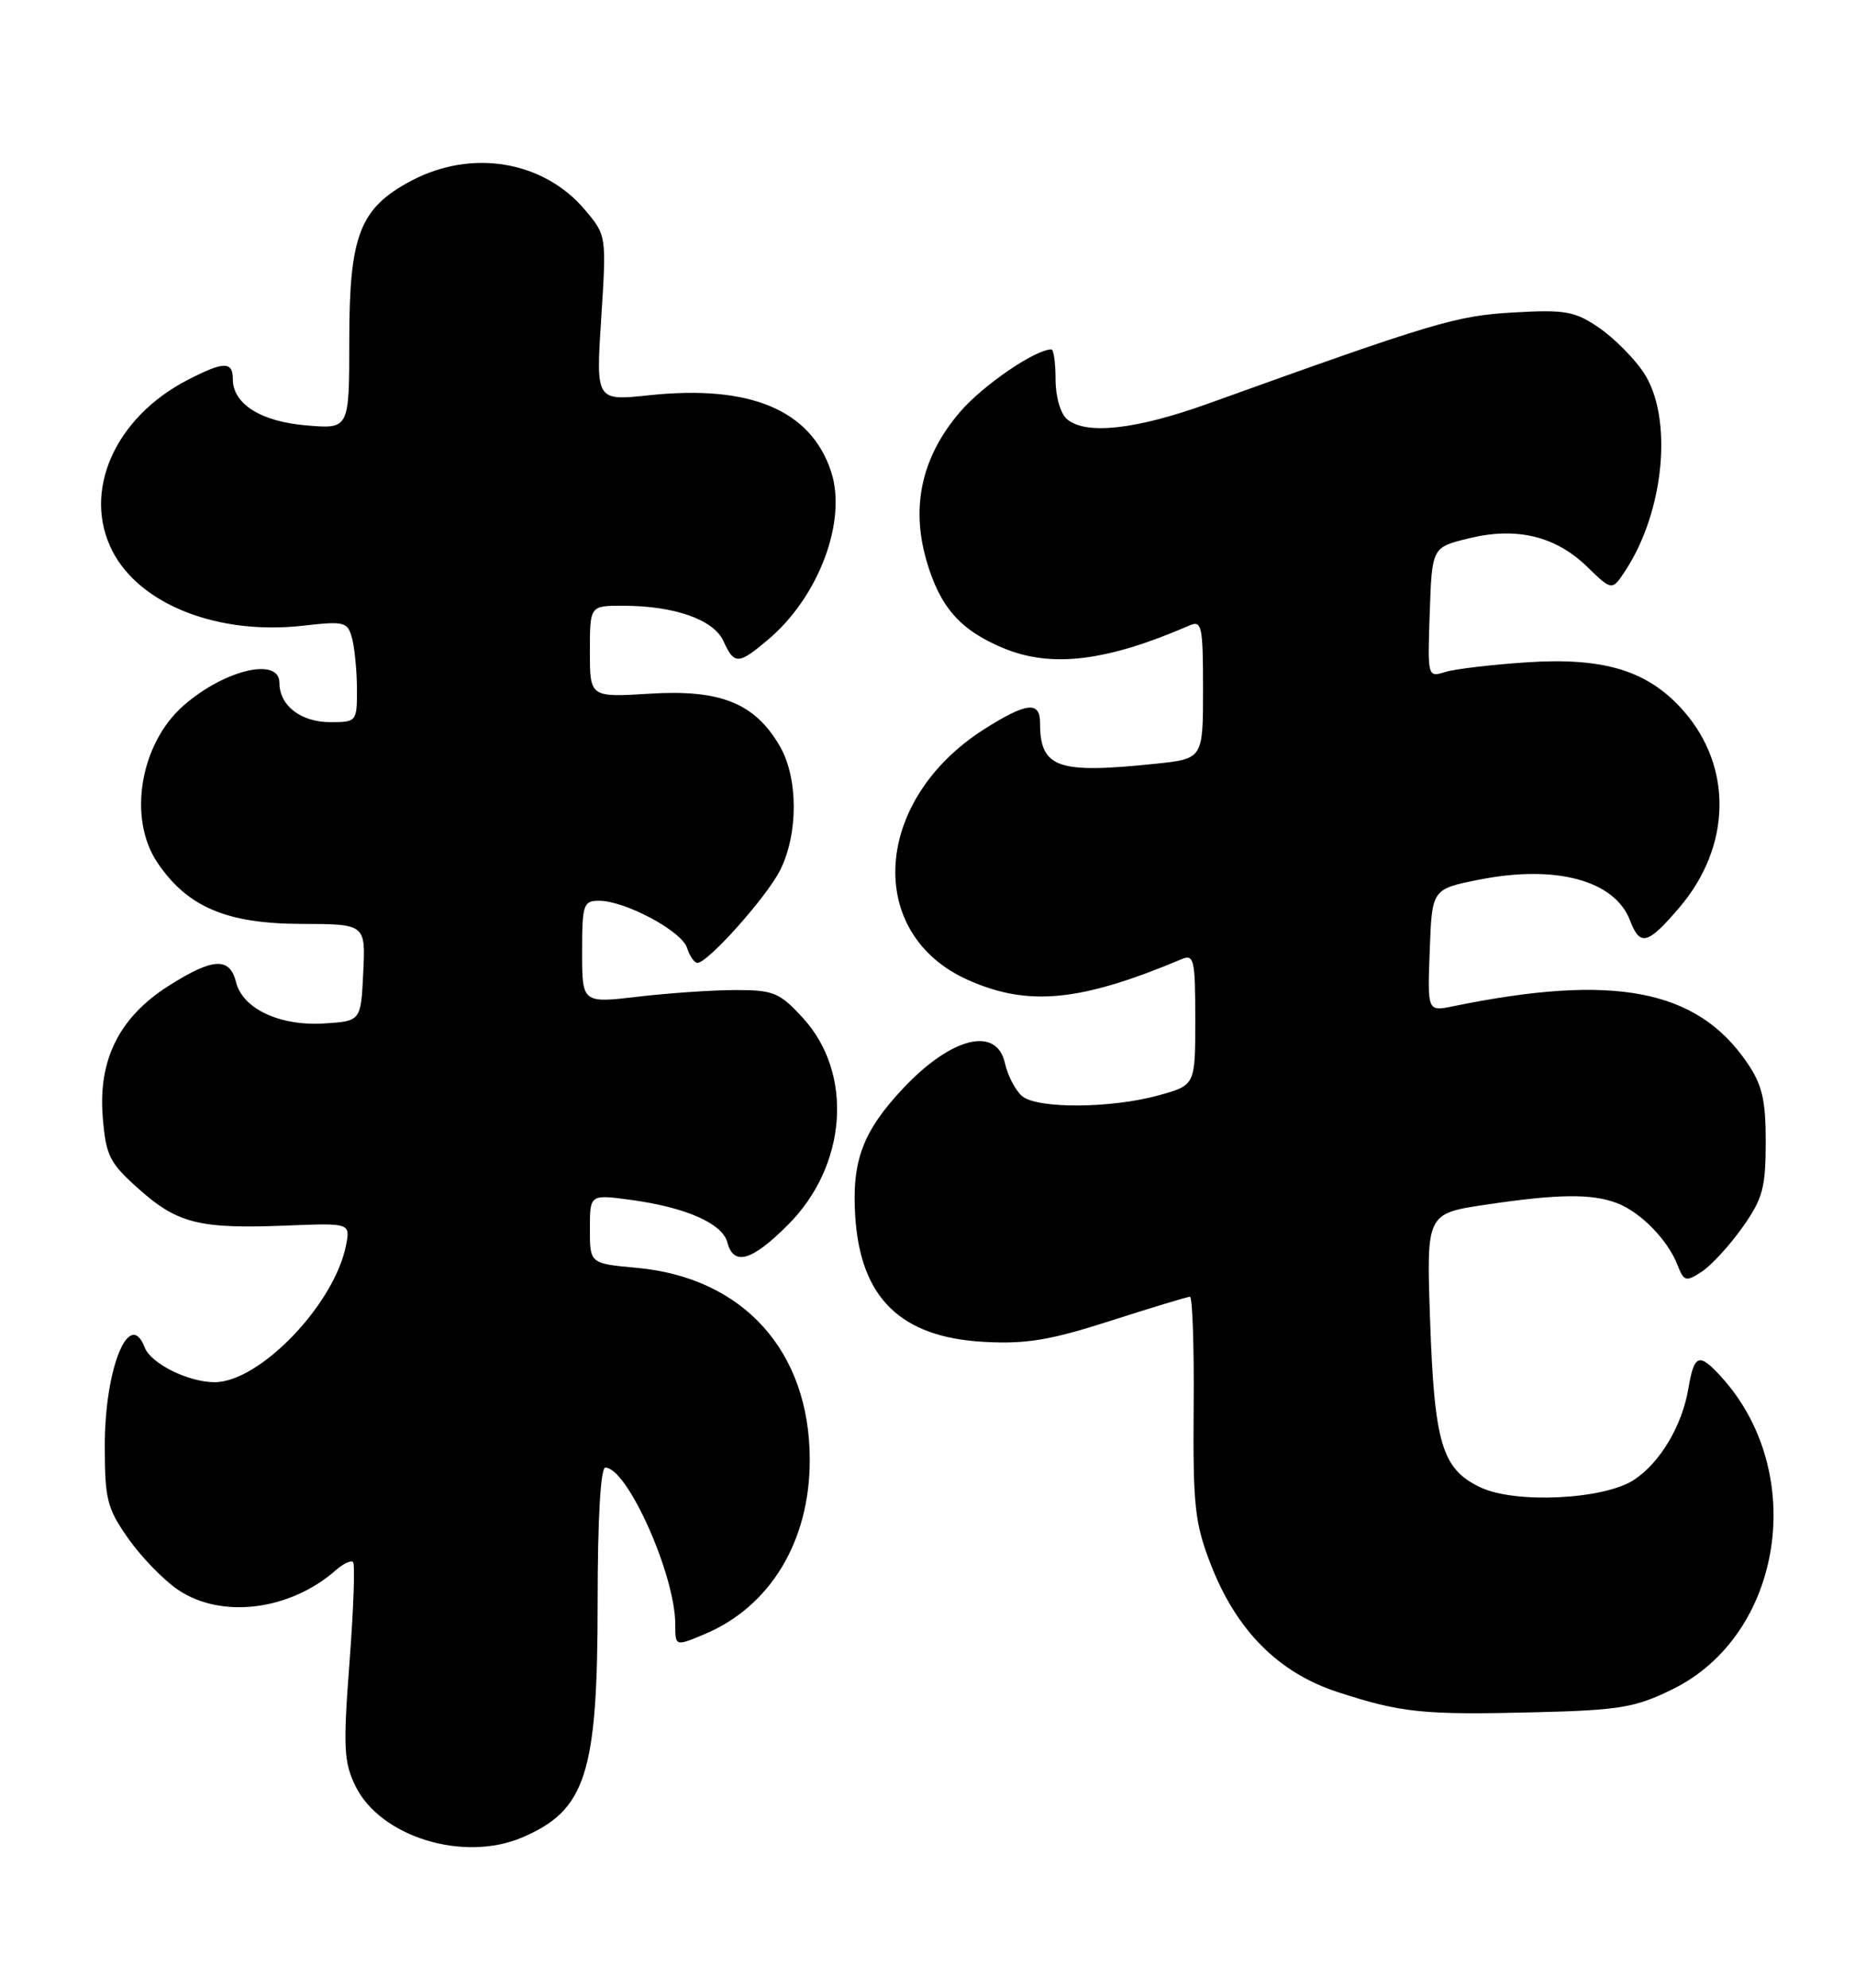 <?xml version="1.0" encoding="UTF-8" standalone="no"?>
<!DOCTYPE svg PUBLIC "-//W3C//DTD SVG 1.1//EN" "http://www.w3.org/Graphics/SVG/1.1/DTD/svg11.dtd" >
<svg xmlns="http://www.w3.org/2000/svg" xmlns:xlink="http://www.w3.org/1999/xlink" version="1.1" viewBox="0 0 239 256">
 <g >
 <path fill="currentColor"
d=" M 67.28 236.63 C 75.49 233.13 77.00 228.42 77.00 206.35 C 77.00 195.62 77.38 189.00 77.99 189.00 C 80.82 189.00 87.00 202.82 87.00 209.17 C 87.00 212.03 87.00 212.03 90.75 210.46 C 99.24 206.91 104.34 198.49 104.33 188.00 C 104.33 174.00 95.76 164.51 82.00 163.27 C 76.00 162.72 76.00 162.72 76.00 158.27 C 76.00 153.81 76.00 153.81 81.25 154.52 C 88.33 155.47 93.07 157.55 93.71 159.99 C 94.52 163.08 96.86 162.41 101.53 157.73 C 109.14 150.12 110.00 138.25 103.46 131.11 C 100.46 127.83 99.67 127.50 94.83 127.50 C 91.90 127.50 86.24 127.88 82.25 128.35 C 75.00 129.20 75.00 129.20 75.00 122.60 C 75.00 116.48 75.16 116.00 77.18 116.00 C 80.54 116.00 87.83 119.90 88.52 122.07 C 88.86 123.13 89.46 124.00 89.86 124.00 C 91.20 124.00 98.77 115.53 100.51 112.07 C 102.88 107.36 102.85 100.13 100.44 96.03 C 97.22 90.54 92.81 88.77 83.75 89.33 C 76.00 89.81 76.00 89.81 76.00 83.91 C 76.00 78.00 76.00 78.00 80.25 78.01 C 86.90 78.01 91.95 79.79 93.21 82.56 C 94.60 85.62 95.13 85.61 98.94 82.39 C 105.49 76.89 109.17 67.08 107.08 60.73 C 104.45 52.79 96.67 49.52 83.63 50.90 C 76.77 51.63 76.77 51.63 77.46 40.98 C 78.15 30.35 78.14 30.32 75.37 27.03 C 70.05 20.71 60.80 19.15 53.01 23.27 C 46.35 26.80 45.00 30.26 45.00 43.86 C 45.00 55.25 45.00 55.25 39.52 54.79 C 33.65 54.31 30.00 52.03 30.00 48.85 C 30.00 46.51 28.85 46.52 24.21 48.91 C 14.76 53.77 10.55 63.35 14.50 71.00 C 18.06 77.88 28.12 81.81 39.02 80.58 C 44.40 79.97 44.79 80.07 45.36 82.21 C 45.70 83.47 45.98 86.41 45.99 88.75 C 46.00 92.93 45.94 93.00 42.57 93.00 C 38.76 93.00 36.00 90.87 36.00 87.93 C 36.00 84.57 28.89 86.26 23.64 90.87 C 18.04 95.79 16.44 105.39 20.28 111.09 C 24.13 116.80 29.20 118.96 38.80 118.98 C 47.10 119.00 47.10 119.00 46.80 125.25 C 46.50 131.50 46.50 131.50 41.80 131.80 C 36.08 132.17 31.27 129.93 30.41 126.48 C 29.59 123.22 27.44 123.34 21.74 126.95 C 15.38 130.98 12.63 136.47 13.24 143.88 C 13.65 148.88 14.11 149.77 17.95 153.18 C 22.91 157.58 25.76 158.28 36.92 157.83 C 45.15 157.50 45.15 157.50 44.57 160.43 C 43.04 168.03 33.44 178.00 27.65 178.00 C 24.27 178.00 19.45 175.61 18.65 173.54 C 16.68 168.39 13.50 176.18 13.50 186.16 C 13.50 193.08 13.79 194.25 16.54 198.15 C 18.21 200.53 21.09 203.49 22.94 204.74 C 28.53 208.51 37.33 207.42 43.26 202.22 C 44.22 201.37 45.23 200.90 45.49 201.16 C 45.76 201.43 45.55 207.24 45.03 214.07 C 44.20 225.01 44.29 226.92 45.79 230.00 C 48.99 236.55 59.71 239.86 67.28 236.63 Z  M 215.46 217.56 C 229.74 210.58 233.00 189.57 221.71 177.25 C 218.89 174.17 218.28 174.40 217.53 178.83 C 216.72 183.62 213.88 188.38 210.52 190.58 C 206.64 193.12 195.23 193.68 190.73 191.54 C 185.78 189.19 184.80 185.92 184.25 169.89 C 183.78 156.28 183.78 156.28 191.43 155.14 C 200.73 153.75 205.09 153.70 208.34 154.94 C 211.35 156.08 214.87 159.67 216.11 162.86 C 216.97 165.05 217.20 165.11 219.27 163.76 C 220.50 162.95 222.85 160.39 224.50 158.06 C 227.11 154.38 227.49 152.98 227.50 147.10 C 227.50 141.62 227.05 139.71 225.09 136.84 C 218.62 127.38 207.93 125.34 187.21 129.59 C 183.91 130.27 183.91 130.27 184.21 122.38 C 184.50 114.50 184.50 114.50 190.50 113.30 C 200.42 111.31 208.05 113.36 210.02 118.55 C 211.30 121.91 212.29 121.65 216.34 116.91 C 223.06 109.07 223.29 98.81 216.91 91.55 C 212.38 86.39 206.74 84.64 196.77 85.29 C 192.22 85.59 187.47 86.15 186.21 86.54 C 183.93 87.25 183.92 87.21 184.21 78.88 C 184.50 70.50 184.50 70.50 189.19 69.34 C 195.36 67.82 200.39 69.02 204.47 72.97 C 207.70 76.10 207.70 76.10 209.42 73.48 C 214.49 65.75 215.58 53.64 211.73 47.92 C 210.48 46.07 207.89 43.48 205.98 42.18 C 202.89 40.08 201.65 39.86 195.00 40.24 C 187.60 40.66 184.79 41.50 155.71 51.96 C 146.39 55.32 139.95 56.04 137.49 54.00 C 136.64 53.29 136.00 51.10 136.00 48.88 C 136.00 46.74 135.76 45.00 135.46 45.00 C 133.38 45.00 126.62 49.63 123.69 53.05 C 118.76 58.81 117.33 65.19 119.38 72.24 C 121.11 78.19 123.71 81.14 129.23 83.45 C 135.45 86.05 142.55 85.19 153.25 80.55 C 154.84 79.85 155.00 80.59 155.00 88.75 C 155.00 97.72 155.00 97.72 148.85 98.36 C 136.19 99.68 134.00 98.90 134.00 93.07 C 134.00 90.26 132.23 90.47 126.83 93.89 C 112.46 103.01 111.36 120.29 124.78 126.23 C 132.51 129.65 139.23 128.99 152.25 123.52 C 153.84 122.85 154.00 123.58 154.00 131.26 C 154.00 139.74 154.00 139.74 149.39 141.03 C 143.25 142.75 133.70 142.82 131.70 141.17 C 130.84 140.45 129.84 138.54 129.48 136.93 C 128.42 132.10 122.59 133.54 116.36 140.16 C 111.16 145.70 109.73 149.49 110.19 156.65 C 110.86 167.16 116.05 172.22 126.78 172.81 C 132.23 173.11 135.32 172.59 143.10 170.09 C 148.39 168.39 152.98 167.00 153.31 167.00 C 153.64 167.00 153.86 173.41 153.79 181.25 C 153.69 193.89 153.94 196.17 155.98 201.42 C 159.28 209.96 164.70 215.41 172.33 217.90 C 180.55 220.58 183.35 220.87 197.78 220.51 C 208.67 220.24 210.66 219.91 215.46 217.56 Z "/>
</g>
</svg>